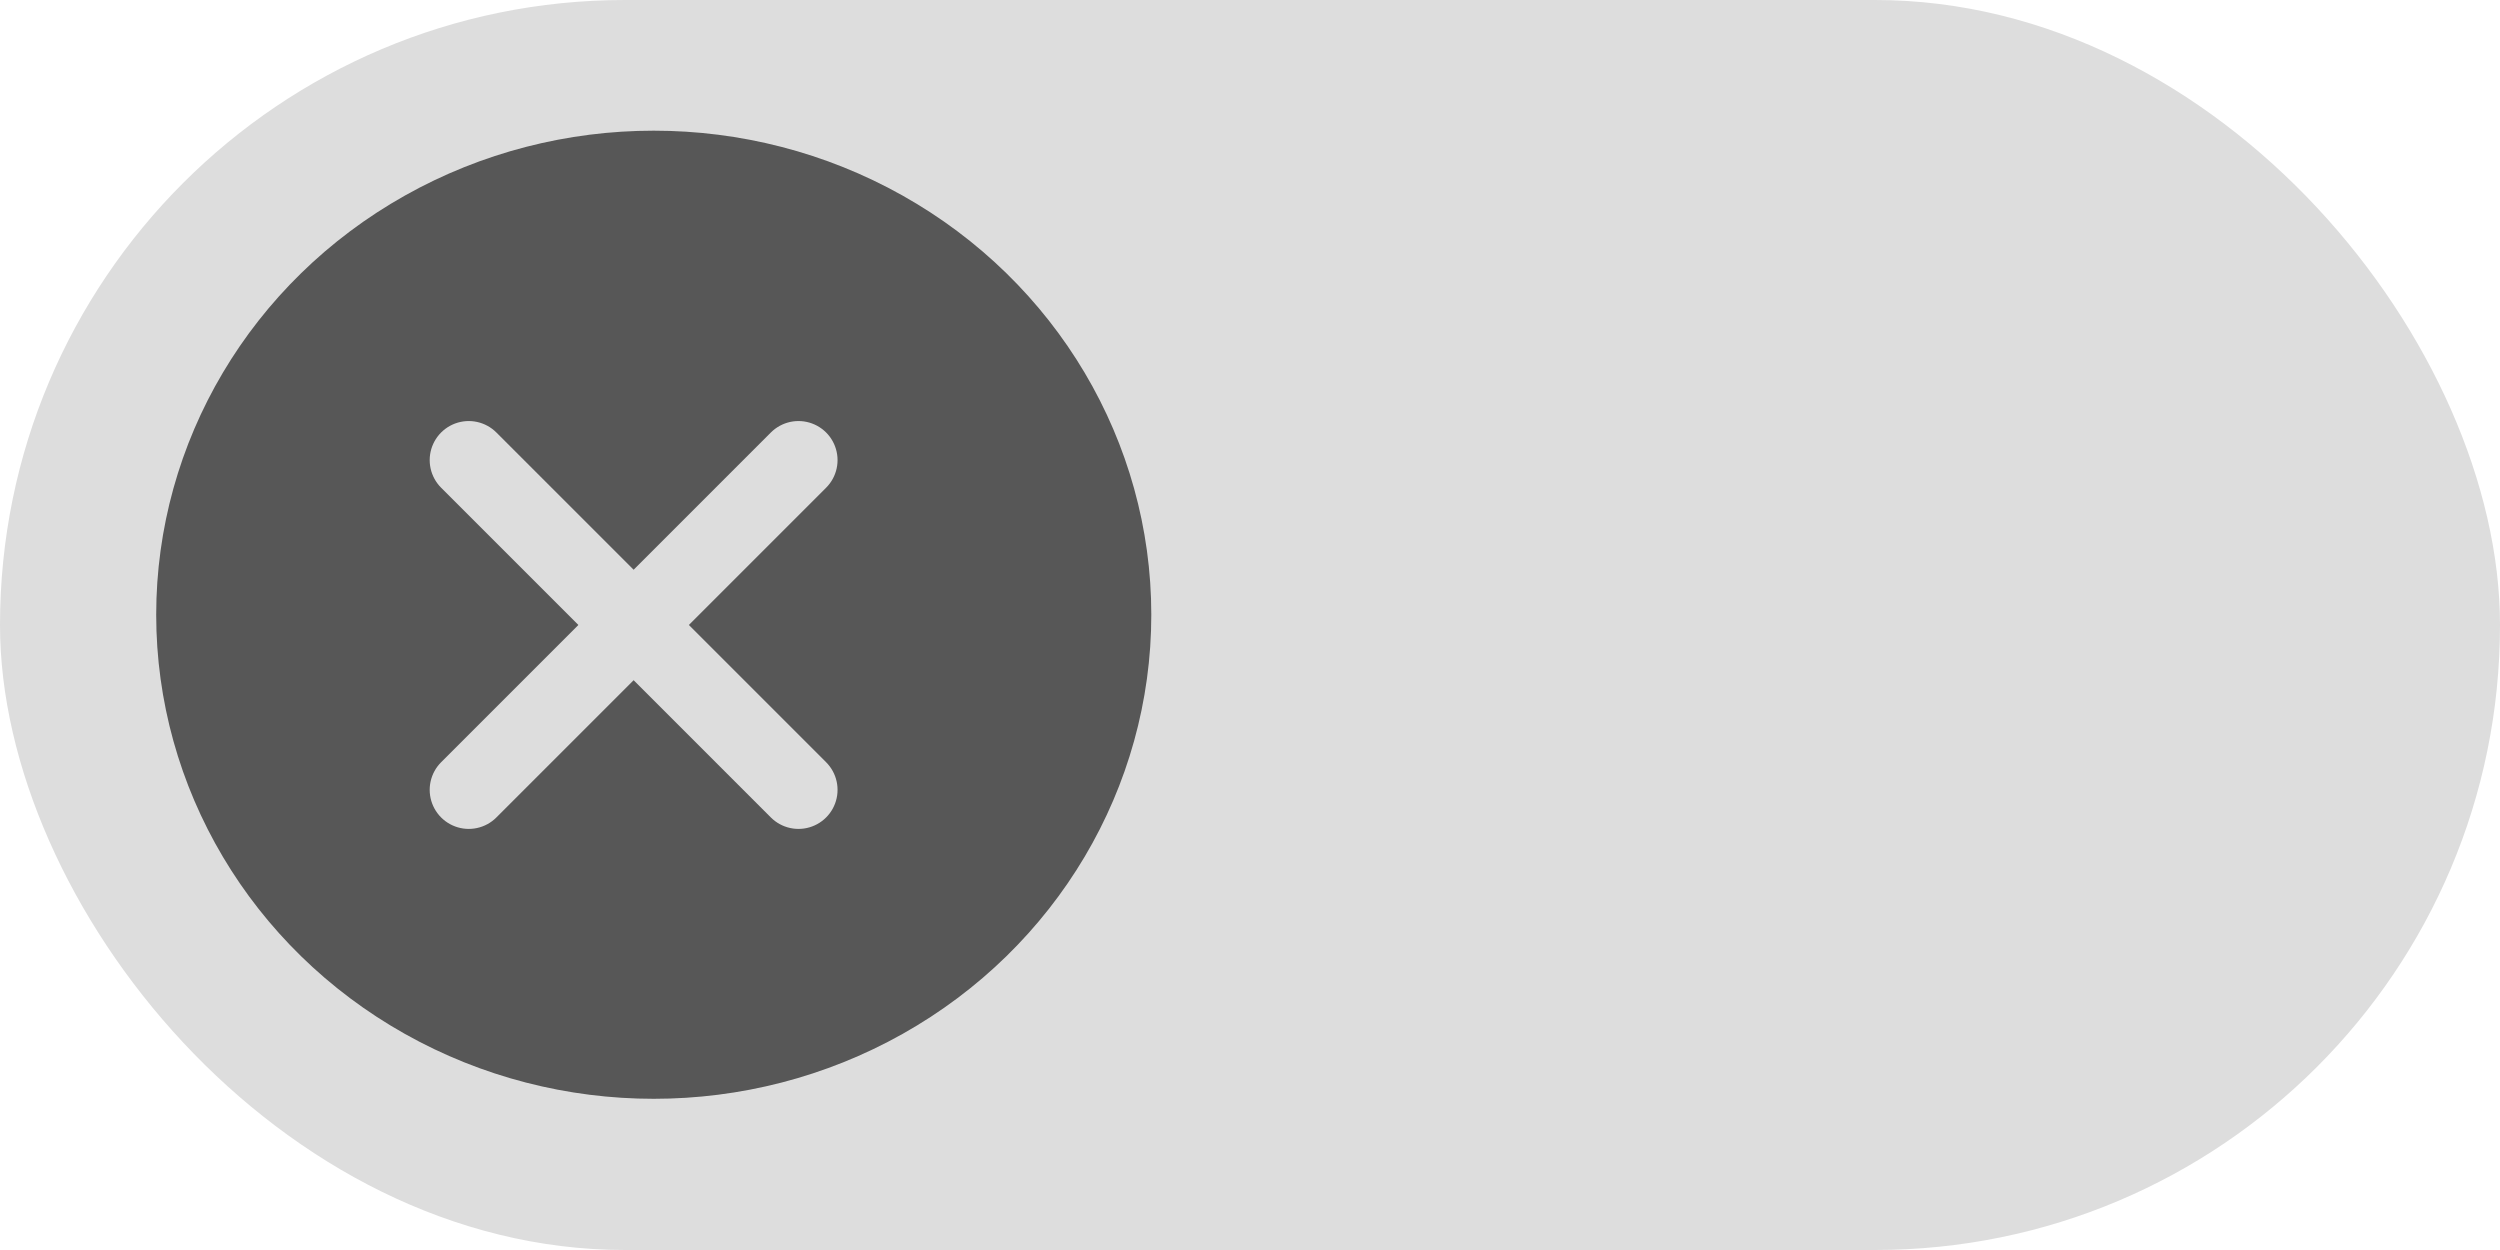 <svg xmlns="http://www.w3.org/2000/svg" width="48" height="24" viewBox="0 0 48 24">
  <g id="Group_41841" data-name="Group 41841" transform="translate(-938 -372)">
    <g id="Group_41327" data-name="Group 41327" transform="translate(-19 -37)">
      <g id="Group_40859" data-name="Group 40859" transform="translate(1899 1317) rotate(180)">
        <rect id="Rectangle_11401" data-name="Rectangle 11401" width="48" height="24" rx="12" transform="translate(894 884)" fill="#ddd"/>
        <ellipse id="Ellipse_1" data-name="Ellipse 1" cx="9.553" cy="9.294" rx="9.553" ry="9.294" transform="translate(919.895 886.903)" fill="#575757"/>
      </g>
    </g>
    <g id="Group_41601" data-name="Group 41601" transform="translate(-19.5 141.779)">
      <line id="Line_1008" data-name="Line 1008" x2="6.331" y2="6.331" transform="translate(966.5 239.055)" fill="none" stroke="#ddd" stroke-linecap="round" stroke-width="1.5"/>
      <line id="Line_1009" data-name="Line 1009" x1="6.331" y2="6.331" transform="translate(966.5 239.055)" fill="none" stroke="#ddd" stroke-linecap="round" stroke-width="1.5"/>
    </g>
  </g>
</svg>
